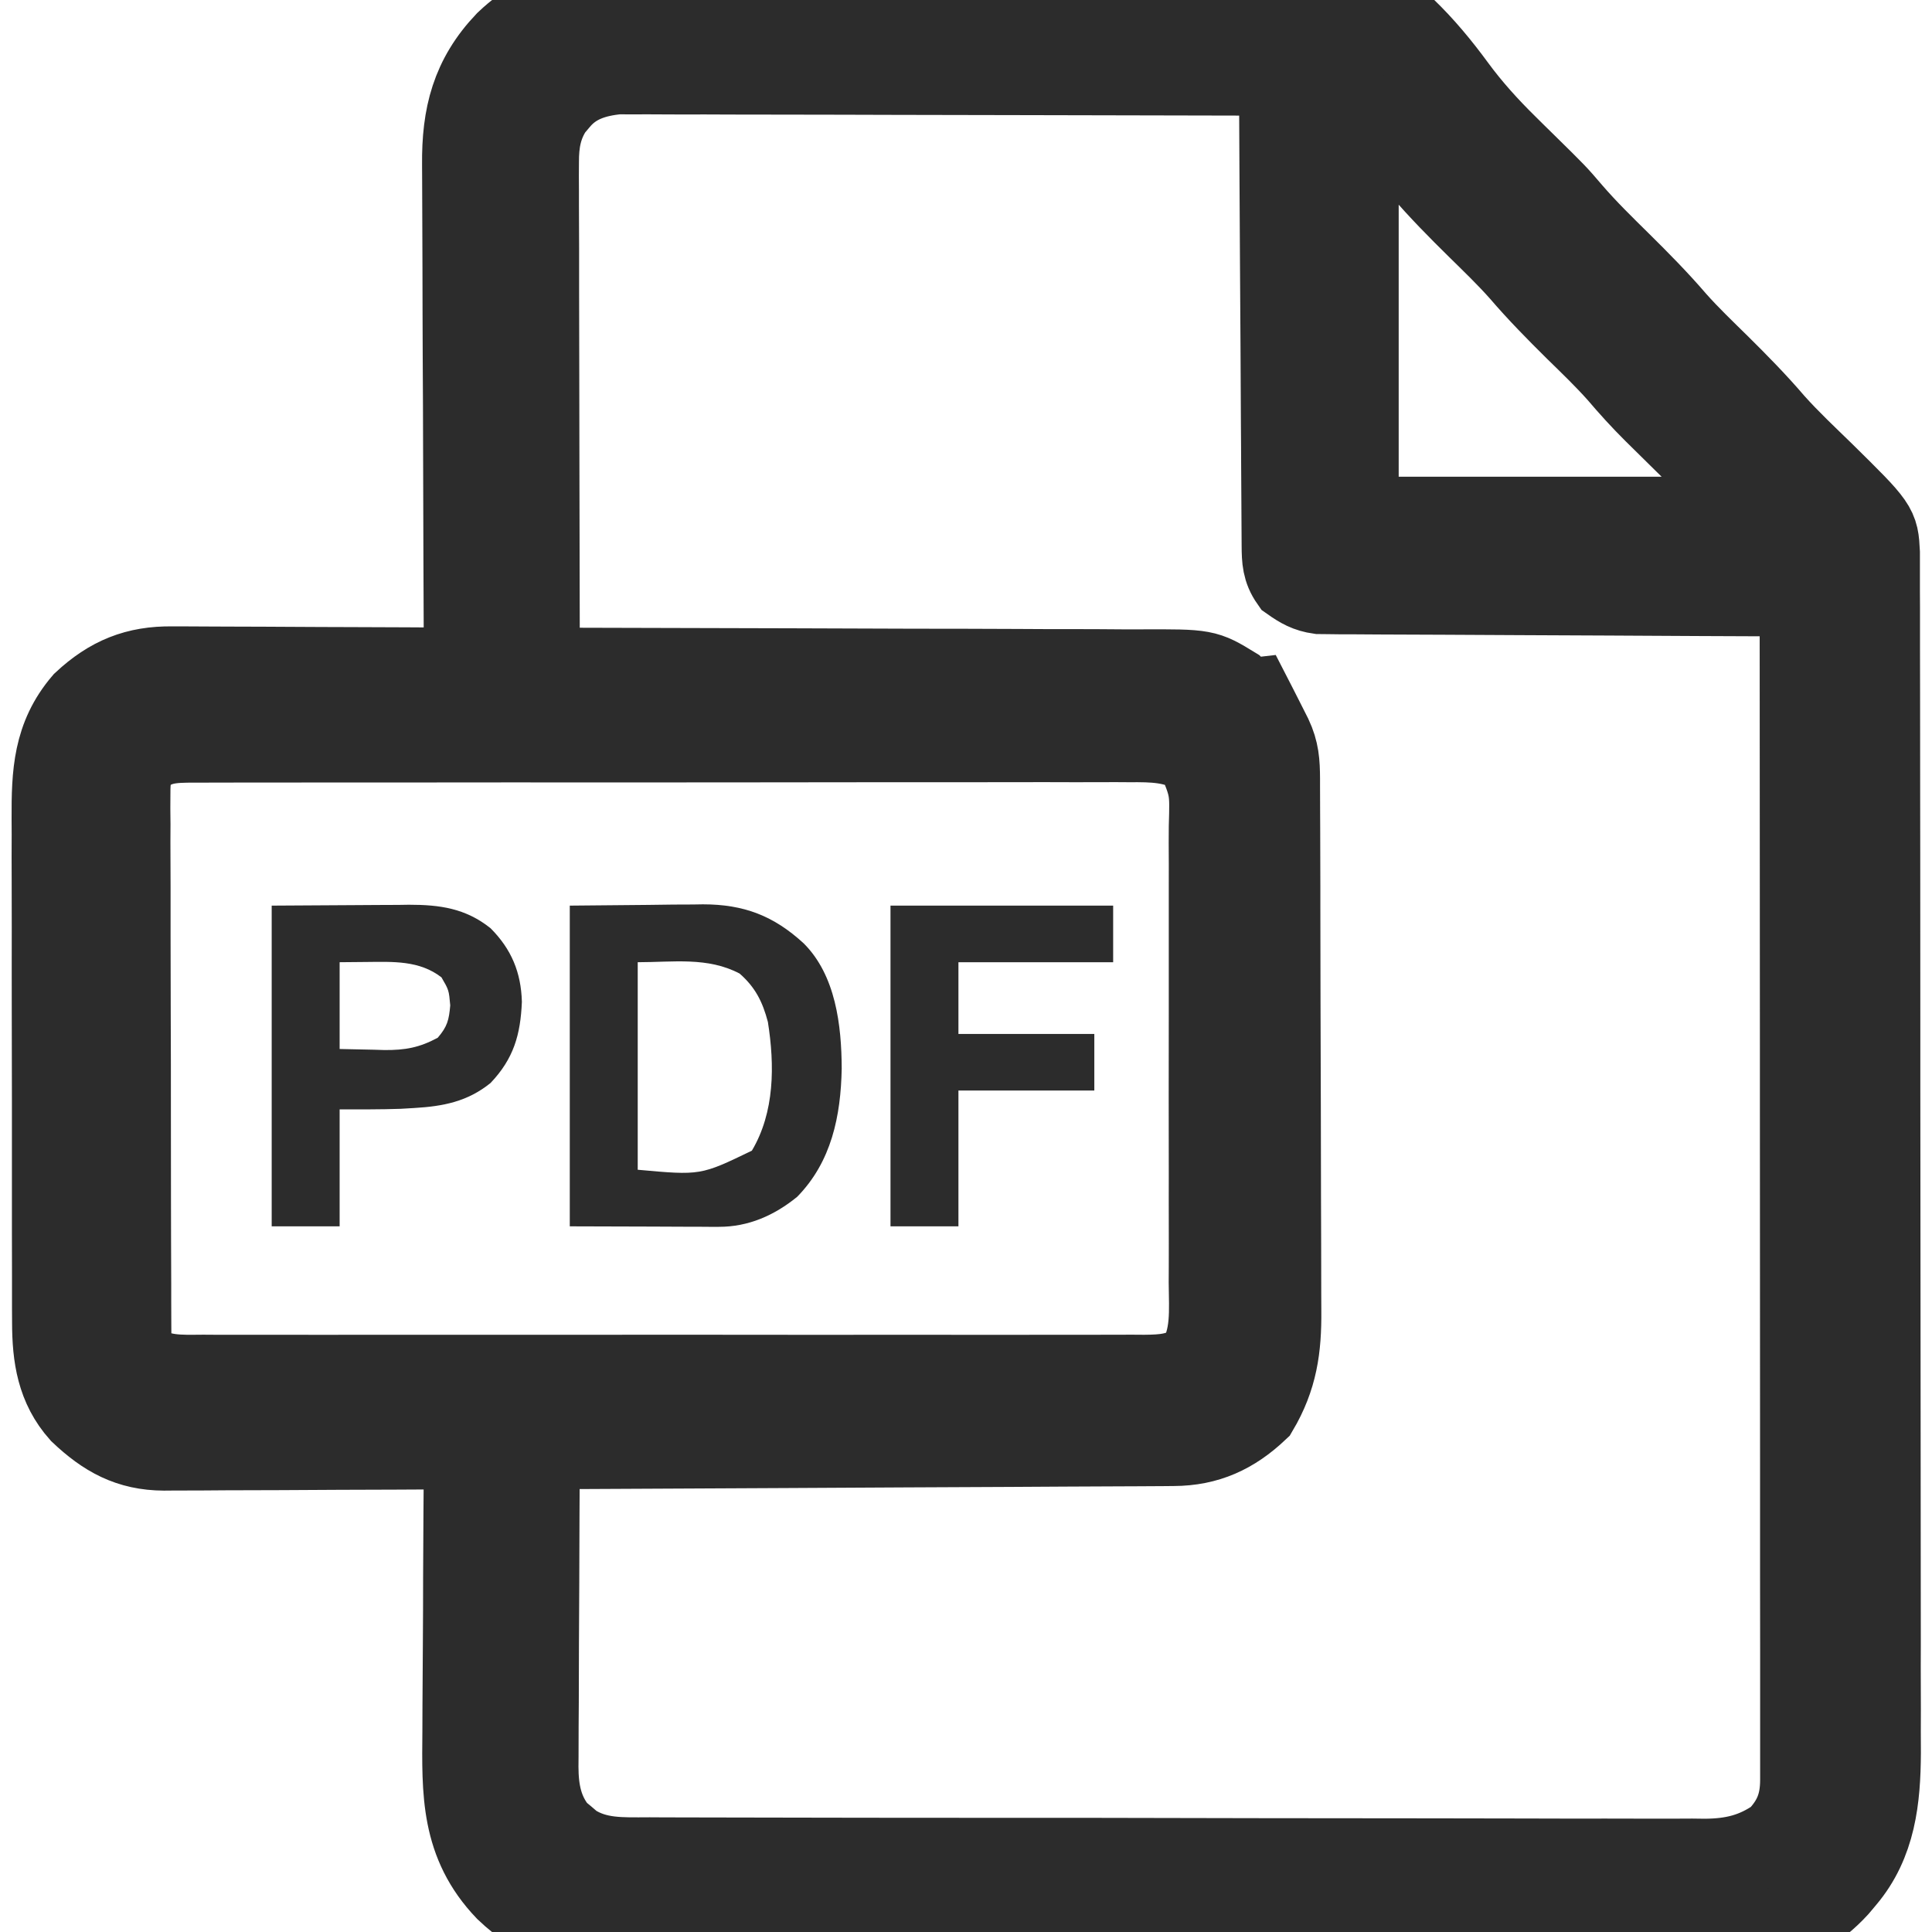 <svg width="24" height="24" viewBox="0 0 24 24" fill="none" xmlns="http://www.w3.org/2000/svg">
<g clip-path="url(#clip0_4034_12777)">
<mask id="path-1-outside-1_4034_12777" maskUnits="userSpaceOnUse" x="-0.356" y="-1.157" width="25" height="26" fill="black">
<rect fill="white" x="-0.356" y="-1.157" width="25" height="26"/>
<path d="M8.153 -0.041C8.247 -0.043 8.341 -0.045 8.435 -0.047C8.743 -0.053 9.051 -0.057 9.359 -0.061C9.438 -0.062 9.438 -0.062 9.519 -0.063C10.016 -0.07 10.514 -0.075 11.012 -0.079C11.645 -0.083 12.278 -0.092 12.911 -0.106C13.358 -0.116 13.805 -0.121 14.252 -0.122C14.518 -0.123 14.784 -0.126 15.05 -0.135C16.854 -0.188 16.854 -0.188 17.455 0.345C17.688 0.569 17.892 0.815 18.083 1.076C18.274 1.336 18.49 1.575 18.721 1.802C18.756 1.837 18.792 1.872 18.828 1.908C18.864 1.944 18.9 1.979 18.938 2.016C19.339 2.41 19.339 2.41 19.522 2.624C19.714 2.847 19.923 3.051 20.133 3.258C20.371 3.493 20.603 3.728 20.821 3.982C20.989 4.171 21.172 4.346 21.352 4.523C21.591 4.759 21.823 4.995 22.041 5.25C22.235 5.467 22.448 5.666 22.656 5.869C23.333 6.536 23.333 6.536 23.35 6.866C23.35 6.913 23.35 6.96 23.35 7.008C23.35 7.062 23.35 7.116 23.35 7.171C23.35 7.231 23.35 7.29 23.35 7.351C23.35 7.415 23.351 7.479 23.351 7.542C23.351 7.718 23.351 7.893 23.351 8.068C23.351 8.257 23.352 8.446 23.352 8.635C23.353 9.049 23.353 9.462 23.353 9.876C23.353 10.134 23.353 10.392 23.354 10.65C23.354 11.366 23.355 12.081 23.355 12.796C23.355 12.842 23.355 12.888 23.355 12.935C23.355 12.981 23.355 13.027 23.355 13.074C23.355 13.167 23.355 13.261 23.355 13.354C23.355 13.4 23.355 13.446 23.355 13.493C23.355 14.24 23.356 14.987 23.357 15.734C23.358 16.501 23.359 17.268 23.359 18.035C23.359 18.466 23.359 18.896 23.36 19.327C23.361 19.694 23.361 20.061 23.361 20.428C23.36 20.615 23.36 20.802 23.361 20.989C23.362 21.16 23.362 21.332 23.361 21.504C23.361 21.594 23.361 21.685 23.362 21.776C23.359 22.346 23.302 22.896 22.922 23.344C22.894 23.377 22.867 23.41 22.838 23.444C22.576 23.733 22.18 23.984 21.78 24.006C21.735 24.006 21.691 24.006 21.646 24.006C21.595 24.006 21.544 24.007 21.491 24.007C21.434 24.007 21.378 24.007 21.32 24.007C21.231 24.007 21.231 24.007 21.139 24.007C20.973 24.008 20.807 24.008 20.641 24.008C20.463 24.008 20.284 24.009 20.105 24.009C19.673 24.01 19.24 24.011 18.808 24.011C18.605 24.011 18.401 24.012 18.197 24.012C17.52 24.012 16.844 24.013 16.167 24.014C15.991 24.014 15.816 24.014 15.64 24.014C15.574 24.014 15.574 24.014 15.508 24.014C14.8 24.014 14.094 24.015 13.387 24.017C12.661 24.018 11.935 24.019 11.209 24.02C10.801 24.02 10.394 24.02 9.986 24.021C9.639 24.022 9.292 24.023 8.945 24.022C8.768 24.022 8.591 24.022 8.414 24.023C8.221 24.024 8.029 24.023 7.837 24.023C7.754 24.024 7.754 24.024 7.669 24.024C7.119 24.02 6.682 23.867 6.281 23.484C5.722 22.899 5.74 22.266 5.747 21.502C5.748 21.401 5.748 21.299 5.748 21.198C5.749 20.933 5.751 20.669 5.753 20.404C5.755 20.133 5.756 19.862 5.756 19.591C5.758 19.061 5.762 18.53 5.766 18C5.716 18 5.666 18.001 5.615 18.001C5.146 18.004 4.677 18.006 4.208 18.007C3.967 18.008 3.726 18.009 3.485 18.011C3.252 18.012 3.019 18.013 2.787 18.013C2.698 18.014 2.609 18.014 2.521 18.015C2.396 18.016 2.272 18.016 2.147 18.016C2.092 18.017 2.092 18.017 2.037 18.017C1.603 18.015 1.307 17.849 0.994 17.553C0.706 17.23 0.651 16.853 0.65 16.431C0.65 16.371 0.65 16.311 0.649 16.249C0.649 16.183 0.649 16.117 0.649 16.051C0.649 15.981 0.649 15.911 0.649 15.841C0.649 15.651 0.648 15.461 0.648 15.271C0.648 15.153 0.648 15.034 0.648 14.915C0.648 14.501 0.648 14.087 0.648 13.672C0.648 13.287 0.647 12.901 0.646 12.515C0.646 12.184 0.645 11.852 0.646 11.52C0.646 11.322 0.645 11.124 0.645 10.927C0.644 10.741 0.644 10.554 0.645 10.368C0.645 10.3 0.645 10.232 0.644 10.164C0.642 9.612 0.66 9.153 1.031 8.719C1.364 8.409 1.693 8.275 2.142 8.281C2.181 8.281 2.22 8.281 2.261 8.281C2.39 8.281 2.519 8.282 2.648 8.283C2.738 8.283 2.828 8.284 2.918 8.284C3.154 8.284 3.39 8.286 3.626 8.287C3.867 8.289 4.108 8.289 4.349 8.29C4.821 8.291 5.293 8.294 5.766 8.297C5.765 8.262 5.765 8.227 5.765 8.191C5.761 7.343 5.758 6.495 5.756 5.647C5.755 5.236 5.754 4.826 5.751 4.416C5.75 4.058 5.748 3.701 5.748 3.343C5.748 3.154 5.747 2.964 5.746 2.775C5.745 2.597 5.744 2.418 5.744 2.24C5.744 2.174 5.744 2.109 5.743 2.044C5.737 1.436 5.855 0.963 6.281 0.516C6.832 -0.01 7.432 -0.031 8.153 -0.041ZM6.943 1.257C6.904 1.302 6.904 1.302 6.865 1.349C6.727 1.56 6.691 1.768 6.692 2.017C6.692 2.073 6.692 2.129 6.691 2.186C6.692 2.246 6.692 2.307 6.692 2.369C6.692 2.433 6.692 2.498 6.692 2.563C6.692 2.738 6.693 2.913 6.694 3.088C6.694 3.271 6.694 3.454 6.694 3.638C6.695 3.984 6.695 4.331 6.696 4.677C6.697 5.072 6.698 5.467 6.698 5.862C6.699 6.673 6.701 7.485 6.703 8.297C6.745 8.297 6.786 8.297 6.829 8.297C7.843 8.299 8.856 8.302 9.869 8.305C10.359 8.307 10.849 8.309 11.339 8.31C11.767 8.31 12.194 8.311 12.621 8.313C12.847 8.315 13.073 8.315 13.299 8.315C13.512 8.315 13.725 8.316 13.938 8.318C14.017 8.318 14.094 8.318 14.172 8.318C14.975 8.315 14.975 8.315 15.328 8.531C15.353 8.557 15.379 8.582 15.405 8.608C15.465 8.683 15.465 8.683 15.562 8.672C15.576 8.699 15.589 8.726 15.603 8.754C15.637 8.821 15.671 8.888 15.705 8.955C15.721 8.986 15.736 9.017 15.753 9.05C15.769 9.081 15.785 9.113 15.801 9.145C15.888 9.329 15.897 9.474 15.898 9.675C15.898 9.706 15.898 9.736 15.898 9.768C15.899 9.871 15.899 9.974 15.899 10.076C15.899 10.15 15.899 10.223 15.9 10.297C15.901 10.539 15.901 10.781 15.902 11.023C15.902 11.107 15.902 11.19 15.902 11.273C15.903 11.665 15.904 12.057 15.904 12.449C15.905 12.901 15.906 13.353 15.908 13.805C15.909 14.154 15.91 14.504 15.91 14.853C15.91 15.062 15.911 15.27 15.912 15.479C15.913 15.675 15.913 15.872 15.913 16.068C15.913 16.14 15.913 16.212 15.914 16.284C15.918 16.75 15.867 17.114 15.627 17.52C15.32 17.81 14.998 17.958 14.578 17.96C14.544 17.961 14.511 17.961 14.476 17.961C14.363 17.962 14.25 17.962 14.137 17.963C14.056 17.963 13.976 17.964 13.895 17.964C13.675 17.965 13.455 17.966 13.236 17.967C13.006 17.968 12.777 17.97 12.547 17.971C12.112 17.973 11.677 17.975 11.243 17.977C10.748 17.98 10.253 17.982 9.758 17.985C8.74 17.99 7.721 17.995 6.703 18C6.7 18.55 6.697 19.099 6.696 19.649C6.695 19.904 6.694 20.16 6.692 20.415C6.691 20.661 6.69 20.908 6.69 21.154C6.69 21.248 6.689 21.342 6.688 21.436C6.687 21.568 6.687 21.7 6.687 21.831C6.687 21.87 6.686 21.909 6.686 21.948C6.687 22.245 6.736 22.509 6.93 22.746C6.976 22.784 6.976 22.784 7.022 22.822C7.053 22.848 7.083 22.874 7.114 22.901C7.413 23.095 7.723 23.076 8.066 23.075C8.124 23.076 8.181 23.076 8.241 23.076C8.4 23.077 8.559 23.077 8.719 23.077C8.891 23.077 9.063 23.078 9.235 23.078C9.61 23.079 9.986 23.079 10.362 23.08C10.597 23.08 10.832 23.08 11.066 23.081C11.717 23.081 12.367 23.082 13.018 23.082C13.059 23.082 13.101 23.082 13.144 23.082C13.228 23.082 13.312 23.082 13.397 23.082C13.439 23.082 13.48 23.082 13.524 23.082C13.586 23.082 13.586 23.082 13.651 23.082C14.33 23.083 15.009 23.084 15.688 23.086C16.386 23.087 17.083 23.088 17.781 23.088C18.172 23.088 18.564 23.089 18.955 23.09C19.289 23.091 19.622 23.092 19.956 23.091C20.126 23.091 20.296 23.091 20.465 23.092C20.65 23.093 20.835 23.092 21.019 23.091C21.073 23.092 21.126 23.093 21.181 23.093C21.525 23.09 21.793 23.027 22.078 22.828C22.285 22.611 22.365 22.405 22.365 22.108C22.365 22.056 22.365 22.004 22.365 21.95C22.365 21.863 22.365 21.863 22.365 21.775C22.365 21.714 22.365 21.652 22.365 21.589C22.365 21.419 22.365 21.249 22.365 21.079C22.365 20.895 22.365 20.712 22.365 20.529C22.365 20.211 22.365 19.893 22.364 19.575C22.364 19.116 22.364 18.656 22.364 18.197C22.364 17.451 22.363 16.706 22.363 15.96C22.363 15.236 22.362 14.511 22.362 13.787C22.362 13.742 22.362 13.698 22.362 13.652C22.362 13.428 22.362 13.204 22.362 12.98C22.361 11.122 22.36 9.264 22.359 7.406C22.328 7.406 22.297 7.406 22.265 7.406C21.506 7.403 20.747 7.4 19.988 7.395C19.621 7.393 19.254 7.391 18.887 7.39C18.567 7.389 18.247 7.387 17.927 7.385C17.758 7.384 17.588 7.383 17.419 7.383C17.23 7.383 17.041 7.381 16.852 7.38C16.796 7.38 16.739 7.38 16.681 7.38C16.63 7.379 16.578 7.379 16.525 7.378C16.48 7.378 16.436 7.378 16.39 7.377C16.241 7.356 16.153 7.305 16.031 7.219C15.93 7.075 15.925 6.951 15.924 6.777C15.924 6.726 15.923 6.674 15.923 6.621C15.923 6.565 15.923 6.509 15.922 6.451C15.922 6.361 15.922 6.361 15.921 6.27C15.92 6.107 15.919 5.945 15.918 5.782C15.918 5.611 15.916 5.441 15.915 5.271C15.913 4.948 15.911 4.626 15.91 4.304C15.908 3.937 15.906 3.57 15.903 3.202C15.899 2.447 15.894 1.692 15.891 0.937C14.803 0.934 13.716 0.932 12.628 0.93C12.123 0.929 11.618 0.928 11.113 0.927C10.673 0.925 10.233 0.925 9.793 0.924C9.56 0.924 9.327 0.924 9.094 0.923C8.874 0.922 8.655 0.921 8.435 0.922C8.355 0.922 8.274 0.921 8.194 0.921C8.084 0.92 7.974 0.92 7.864 0.921C7.802 0.92 7.741 0.92 7.677 0.92C7.389 0.948 7.133 1.027 6.943 1.257ZM16.875 1.359C16.875 3.03 16.875 4.701 16.875 6.422C18.484 6.422 20.093 6.422 21.75 6.422C21.568 6.18 21.417 5.984 21.207 5.777C21.183 5.754 21.159 5.73 21.135 5.706C21.06 5.632 20.985 5.558 20.909 5.484C20.81 5.387 20.711 5.289 20.612 5.191C20.576 5.156 20.576 5.156 20.54 5.12C20.384 4.965 20.239 4.805 20.097 4.638C19.93 4.451 19.749 4.277 19.57 4.102C19.332 3.867 19.1 3.631 18.882 3.377C18.714 3.188 18.532 3.013 18.352 2.836C18.111 2.599 17.877 2.362 17.657 2.106C17.522 1.952 17.378 1.808 17.232 1.664C17.203 1.634 17.174 1.605 17.143 1.574C17.115 1.546 17.087 1.518 17.058 1.49C17.033 1.465 17.008 1.44 16.982 1.414C16.93 1.354 16.93 1.354 16.875 1.359ZM1.721 9.432C1.624 9.589 1.617 9.679 1.617 9.862C1.617 9.922 1.617 9.982 1.616 10.045C1.617 10.111 1.617 10.178 1.618 10.245C1.618 10.315 1.618 10.385 1.617 10.456C1.617 10.646 1.618 10.837 1.619 11.028C1.619 11.228 1.619 11.428 1.619 11.628C1.619 11.963 1.62 12.299 1.621 12.634C1.623 13.022 1.623 13.41 1.623 13.798C1.623 14.171 1.624 14.544 1.624 14.917C1.625 15.076 1.625 15.235 1.625 15.393C1.625 15.58 1.626 15.767 1.627 15.954C1.627 16.023 1.627 16.092 1.627 16.16C1.627 16.254 1.627 16.348 1.628 16.441C1.628 16.494 1.628 16.546 1.629 16.6C1.641 16.739 1.65 16.811 1.734 16.922C1.983 17.098 2.232 17.082 2.524 17.08C2.601 17.081 2.601 17.081 2.68 17.081C2.852 17.082 3.024 17.081 3.196 17.081C3.32 17.081 3.443 17.081 3.566 17.081C3.867 17.082 4.167 17.082 4.467 17.081C4.711 17.081 4.955 17.081 5.199 17.081C5.234 17.081 5.269 17.081 5.305 17.081C5.375 17.081 5.446 17.081 5.516 17.081C6.178 17.082 6.84 17.081 7.502 17.081C8.07 17.08 8.637 17.08 9.205 17.081C9.864 17.082 10.524 17.082 11.183 17.081C11.254 17.081 11.324 17.081 11.394 17.081C11.446 17.081 11.446 17.081 11.499 17.081C11.743 17.081 11.987 17.081 12.23 17.082C12.559 17.082 12.887 17.082 13.215 17.081C13.335 17.081 13.456 17.081 13.576 17.081C13.741 17.081 13.905 17.081 14.069 17.08C14.141 17.081 14.141 17.081 14.214 17.081C14.463 17.079 14.646 17.066 14.859 16.922C15.057 16.622 15.02 16.276 15.018 15.929C15.018 15.862 15.019 15.794 15.019 15.727C15.02 15.545 15.019 15.362 15.019 15.18C15.018 14.989 15.019 14.797 15.019 14.606C15.019 14.285 15.019 13.964 15.018 13.643C15.018 13.272 15.018 12.902 15.019 12.531C15.019 12.212 15.019 11.893 15.019 11.574C15.019 11.384 15.019 11.194 15.019 11.004C15.02 10.825 15.019 10.646 15.018 10.467C15.018 10.402 15.018 10.336 15.019 10.271C15.033 9.799 15.033 9.799 14.859 9.375C14.581 9.218 14.335 9.215 14.02 9.217C13.969 9.217 13.918 9.216 13.865 9.216C13.695 9.216 13.524 9.216 13.353 9.217C13.231 9.217 13.108 9.217 12.986 9.216C12.688 9.216 12.389 9.216 12.091 9.217C11.744 9.217 11.397 9.217 11.05 9.217C10.431 9.217 9.811 9.218 9.192 9.219C8.591 9.219 7.99 9.22 7.389 9.22C6.735 9.219 6.08 9.219 5.426 9.22C5.356 9.22 5.286 9.22 5.216 9.22C5.165 9.22 5.165 9.22 5.112 9.22C4.87 9.22 4.628 9.22 4.386 9.22C4.061 9.22 3.735 9.22 3.41 9.221C3.29 9.221 3.17 9.221 3.051 9.221C2.888 9.221 2.725 9.222 2.562 9.222C2.514 9.222 2.467 9.222 2.418 9.222C2.132 9.223 1.934 9.225 1.721 9.432Z"/>
</mask>
<path d="M8.153 -0.041C8.247 -0.043 8.341 -0.045 8.435 -0.047C8.743 -0.053 9.051 -0.057 9.359 -0.061C9.438 -0.062 9.438 -0.062 9.519 -0.063C10.016 -0.07 10.514 -0.075 11.012 -0.079C11.645 -0.083 12.278 -0.092 12.911 -0.106C13.358 -0.116 13.805 -0.121 14.252 -0.122C14.518 -0.123 14.784 -0.126 15.05 -0.135C16.854 -0.188 16.854 -0.188 17.455 0.345C17.688 0.569 17.892 0.815 18.083 1.076C18.274 1.336 18.49 1.575 18.721 1.802C18.756 1.837 18.792 1.872 18.828 1.908C18.864 1.944 18.9 1.979 18.938 2.016C19.339 2.41 19.339 2.41 19.522 2.624C19.714 2.847 19.923 3.051 20.133 3.258C20.371 3.493 20.603 3.728 20.821 3.982C20.989 4.171 21.172 4.346 21.352 4.523C21.591 4.759 21.823 4.995 22.041 5.25C22.235 5.467 22.448 5.666 22.656 5.869C23.333 6.536 23.333 6.536 23.35 6.866C23.35 6.913 23.35 6.96 23.35 7.008C23.35 7.062 23.35 7.116 23.35 7.171C23.35 7.231 23.35 7.29 23.35 7.351C23.35 7.415 23.351 7.479 23.351 7.542C23.351 7.718 23.351 7.893 23.351 8.068C23.351 8.257 23.352 8.446 23.352 8.635C23.353 9.049 23.353 9.462 23.353 9.876C23.353 10.134 23.353 10.392 23.354 10.65C23.354 11.366 23.355 12.081 23.355 12.796C23.355 12.842 23.355 12.888 23.355 12.935C23.355 12.981 23.355 13.027 23.355 13.074C23.355 13.167 23.355 13.261 23.355 13.354C23.355 13.4 23.355 13.446 23.355 13.493C23.355 14.24 23.356 14.987 23.357 15.734C23.358 16.501 23.359 17.268 23.359 18.035C23.359 18.466 23.359 18.896 23.36 19.327C23.361 19.694 23.361 20.061 23.361 20.428C23.36 20.615 23.36 20.802 23.361 20.989C23.362 21.16 23.362 21.332 23.361 21.504C23.361 21.594 23.361 21.685 23.362 21.776C23.359 22.346 23.302 22.896 22.922 23.344C22.894 23.377 22.867 23.41 22.838 23.444C22.576 23.733 22.18 23.984 21.78 24.006C21.735 24.006 21.691 24.006 21.646 24.006C21.595 24.006 21.544 24.007 21.491 24.007C21.434 24.007 21.378 24.007 21.32 24.007C21.231 24.007 21.231 24.007 21.139 24.007C20.973 24.008 20.807 24.008 20.641 24.008C20.463 24.008 20.284 24.009 20.105 24.009C19.673 24.01 19.24 24.011 18.808 24.011C18.605 24.011 18.401 24.012 18.197 24.012C17.52 24.012 16.844 24.013 16.167 24.014C15.991 24.014 15.816 24.014 15.64 24.014C15.574 24.014 15.574 24.014 15.508 24.014C14.8 24.014 14.094 24.015 13.387 24.017C12.661 24.018 11.935 24.019 11.209 24.02C10.801 24.02 10.394 24.02 9.986 24.021C9.639 24.022 9.292 24.023 8.945 24.022C8.768 24.022 8.591 24.022 8.414 24.023C8.221 24.024 8.029 24.023 7.837 24.023C7.754 24.024 7.754 24.024 7.669 24.024C7.119 24.02 6.682 23.867 6.281 23.484C5.722 22.899 5.74 22.266 5.747 21.502C5.748 21.401 5.748 21.299 5.748 21.198C5.749 20.933 5.751 20.669 5.753 20.404C5.755 20.133 5.756 19.862 5.756 19.591C5.758 19.061 5.762 18.53 5.766 18C5.716 18 5.666 18.001 5.615 18.001C5.146 18.004 4.677 18.006 4.208 18.007C3.967 18.008 3.726 18.009 3.485 18.011C3.252 18.012 3.019 18.013 2.787 18.013C2.698 18.014 2.609 18.014 2.521 18.015C2.396 18.016 2.272 18.016 2.147 18.016C2.092 18.017 2.092 18.017 2.037 18.017C1.603 18.015 1.307 17.849 0.994 17.553C0.706 17.23 0.651 16.853 0.65 16.431C0.65 16.371 0.65 16.311 0.649 16.249C0.649 16.183 0.649 16.117 0.649 16.051C0.649 15.981 0.649 15.911 0.649 15.841C0.649 15.651 0.648 15.461 0.648 15.271C0.648 15.153 0.648 15.034 0.648 14.915C0.648 14.501 0.648 14.087 0.648 13.672C0.648 13.287 0.647 12.901 0.646 12.515C0.646 12.184 0.645 11.852 0.646 11.52C0.646 11.322 0.645 11.124 0.645 10.927C0.644 10.741 0.644 10.554 0.645 10.368C0.645 10.3 0.645 10.232 0.644 10.164C0.642 9.612 0.66 9.153 1.031 8.719C1.364 8.409 1.693 8.275 2.142 8.281C2.181 8.281 2.22 8.281 2.261 8.281C2.39 8.281 2.519 8.282 2.648 8.283C2.738 8.283 2.828 8.284 2.918 8.284C3.154 8.284 3.39 8.286 3.626 8.287C3.867 8.289 4.108 8.289 4.349 8.29C4.821 8.291 5.293 8.294 5.766 8.297C5.765 8.262 5.765 8.227 5.765 8.191C5.761 7.343 5.758 6.495 5.756 5.647C5.755 5.236 5.754 4.826 5.751 4.416C5.75 4.058 5.748 3.701 5.748 3.343C5.748 3.154 5.747 2.964 5.746 2.775C5.745 2.597 5.744 2.418 5.744 2.24C5.744 2.174 5.744 2.109 5.743 2.044C5.737 1.436 5.855 0.963 6.281 0.516C6.832 -0.01 7.432 -0.031 8.153 -0.041ZM6.943 1.257C6.904 1.302 6.904 1.302 6.865 1.349C6.727 1.56 6.691 1.768 6.692 2.017C6.692 2.073 6.692 2.129 6.691 2.186C6.692 2.246 6.692 2.307 6.692 2.369C6.692 2.433 6.692 2.498 6.692 2.563C6.692 2.738 6.693 2.913 6.694 3.088C6.694 3.271 6.694 3.454 6.694 3.638C6.695 3.984 6.695 4.331 6.696 4.677C6.697 5.072 6.698 5.467 6.698 5.862C6.699 6.673 6.701 7.485 6.703 8.297C6.745 8.297 6.786 8.297 6.829 8.297C7.843 8.299 8.856 8.302 9.869 8.305C10.359 8.307 10.849 8.309 11.339 8.31C11.767 8.31 12.194 8.311 12.621 8.313C12.847 8.315 13.073 8.315 13.299 8.315C13.512 8.315 13.725 8.316 13.938 8.318C14.017 8.318 14.094 8.318 14.172 8.318C14.975 8.315 14.975 8.315 15.328 8.531C15.353 8.557 15.379 8.582 15.405 8.608C15.465 8.683 15.465 8.683 15.562 8.672C15.576 8.699 15.589 8.726 15.603 8.754C15.637 8.821 15.671 8.888 15.705 8.955C15.721 8.986 15.736 9.017 15.753 9.05C15.769 9.081 15.785 9.113 15.801 9.145C15.888 9.329 15.897 9.474 15.898 9.675C15.898 9.706 15.898 9.736 15.898 9.768C15.899 9.871 15.899 9.974 15.899 10.076C15.899 10.15 15.899 10.223 15.9 10.297C15.901 10.539 15.901 10.781 15.902 11.023C15.902 11.107 15.902 11.19 15.902 11.273C15.903 11.665 15.904 12.057 15.904 12.449C15.905 12.901 15.906 13.353 15.908 13.805C15.909 14.154 15.91 14.504 15.91 14.853C15.91 15.062 15.911 15.27 15.912 15.479C15.913 15.675 15.913 15.872 15.913 16.068C15.913 16.14 15.913 16.212 15.914 16.284C15.918 16.75 15.867 17.114 15.627 17.52C15.32 17.81 14.998 17.958 14.578 17.96C14.544 17.961 14.511 17.961 14.476 17.961C14.363 17.962 14.25 17.962 14.137 17.963C14.056 17.963 13.976 17.964 13.895 17.964C13.675 17.965 13.455 17.966 13.236 17.967C13.006 17.968 12.777 17.97 12.547 17.971C12.112 17.973 11.677 17.975 11.243 17.977C10.748 17.98 10.253 17.982 9.758 17.985C8.74 17.99 7.721 17.995 6.703 18C6.7 18.55 6.697 19.099 6.696 19.649C6.695 19.904 6.694 20.16 6.692 20.415C6.691 20.661 6.69 20.908 6.69 21.154C6.69 21.248 6.689 21.342 6.688 21.436C6.687 21.568 6.687 21.7 6.687 21.831C6.687 21.87 6.686 21.909 6.686 21.948C6.687 22.245 6.736 22.509 6.93 22.746C6.976 22.784 6.976 22.784 7.022 22.822C7.053 22.848 7.083 22.874 7.114 22.901C7.413 23.095 7.723 23.076 8.066 23.075C8.124 23.076 8.181 23.076 8.241 23.076C8.4 23.077 8.559 23.077 8.719 23.077C8.891 23.077 9.063 23.078 9.235 23.078C9.61 23.079 9.986 23.079 10.362 23.08C10.597 23.08 10.832 23.08 11.066 23.081C11.717 23.081 12.367 23.082 13.018 23.082C13.059 23.082 13.101 23.082 13.144 23.082C13.228 23.082 13.312 23.082 13.397 23.082C13.439 23.082 13.48 23.082 13.524 23.082C13.586 23.082 13.586 23.082 13.651 23.082C14.33 23.083 15.009 23.084 15.688 23.086C16.386 23.087 17.083 23.088 17.781 23.088C18.172 23.088 18.564 23.089 18.955 23.09C19.289 23.091 19.622 23.092 19.956 23.091C20.126 23.091 20.296 23.091 20.465 23.092C20.65 23.093 20.835 23.092 21.019 23.091C21.073 23.092 21.126 23.093 21.181 23.093C21.525 23.09 21.793 23.027 22.078 22.828C22.285 22.611 22.365 22.405 22.365 22.108C22.365 22.056 22.365 22.004 22.365 21.95C22.365 21.863 22.365 21.863 22.365 21.775C22.365 21.714 22.365 21.652 22.365 21.589C22.365 21.419 22.365 21.249 22.365 21.079C22.365 20.895 22.365 20.712 22.365 20.529C22.365 20.211 22.365 19.893 22.364 19.575C22.364 19.116 22.364 18.656 22.364 18.197C22.364 17.451 22.363 16.706 22.363 15.96C22.363 15.236 22.362 14.511 22.362 13.787C22.362 13.742 22.362 13.698 22.362 13.652C22.362 13.428 22.362 13.204 22.362 12.98C22.361 11.122 22.36 9.264 22.359 7.406C22.328 7.406 22.297 7.406 22.265 7.406C21.506 7.403 20.747 7.4 19.988 7.395C19.621 7.393 19.254 7.391 18.887 7.39C18.567 7.389 18.247 7.387 17.927 7.385C17.758 7.384 17.588 7.383 17.419 7.383C17.23 7.383 17.041 7.381 16.852 7.38C16.796 7.38 16.739 7.38 16.681 7.38C16.63 7.379 16.578 7.379 16.525 7.378C16.48 7.378 16.436 7.378 16.39 7.377C16.241 7.356 16.153 7.305 16.031 7.219C15.93 7.075 15.925 6.951 15.924 6.777C15.924 6.726 15.923 6.674 15.923 6.621C15.923 6.565 15.923 6.509 15.922 6.451C15.922 6.361 15.922 6.361 15.921 6.27C15.92 6.107 15.919 5.945 15.918 5.782C15.918 5.611 15.916 5.441 15.915 5.271C15.913 4.948 15.911 4.626 15.91 4.304C15.908 3.937 15.906 3.57 15.903 3.202C15.899 2.447 15.894 1.692 15.891 0.937C14.803 0.934 13.716 0.932 12.628 0.93C12.123 0.929 11.618 0.928 11.113 0.927C10.673 0.925 10.233 0.925 9.793 0.924C9.56 0.924 9.327 0.924 9.094 0.923C8.874 0.922 8.655 0.921 8.435 0.922C8.355 0.922 8.274 0.921 8.194 0.921C8.084 0.92 7.974 0.92 7.864 0.921C7.802 0.92 7.741 0.92 7.677 0.92C7.389 0.948 7.133 1.027 6.943 1.257ZM16.875 1.359C16.875 3.03 16.875 4.701 16.875 6.422C18.484 6.422 20.093 6.422 21.75 6.422C21.568 6.18 21.417 5.984 21.207 5.777C21.183 5.754 21.159 5.73 21.135 5.706C21.06 5.632 20.985 5.558 20.909 5.484C20.81 5.387 20.711 5.289 20.612 5.191C20.576 5.156 20.576 5.156 20.54 5.12C20.384 4.965 20.239 4.805 20.097 4.638C19.93 4.451 19.749 4.277 19.57 4.102C19.332 3.867 19.1 3.631 18.882 3.377C18.714 3.188 18.532 3.013 18.352 2.836C18.111 2.599 17.877 2.362 17.657 2.106C17.522 1.952 17.378 1.808 17.232 1.664C17.203 1.634 17.174 1.605 17.143 1.574C17.115 1.546 17.087 1.518 17.058 1.49C17.033 1.465 17.008 1.44 16.982 1.414C16.93 1.354 16.93 1.354 16.875 1.359ZM1.721 9.432C1.624 9.589 1.617 9.679 1.617 9.862C1.617 9.922 1.617 9.982 1.616 10.045C1.617 10.111 1.617 10.178 1.618 10.245C1.618 10.315 1.618 10.385 1.617 10.456C1.617 10.646 1.618 10.837 1.619 11.028C1.619 11.228 1.619 11.428 1.619 11.628C1.619 11.963 1.62 12.299 1.621 12.634C1.623 13.022 1.623 13.41 1.623 13.798C1.623 14.171 1.624 14.544 1.624 14.917C1.625 15.076 1.625 15.235 1.625 15.393C1.625 15.58 1.626 15.767 1.627 15.954C1.627 16.023 1.627 16.092 1.627 16.16C1.627 16.254 1.627 16.348 1.628 16.441C1.628 16.494 1.628 16.546 1.629 16.6C1.641 16.739 1.65 16.811 1.734 16.922C1.983 17.098 2.232 17.082 2.524 17.08C2.601 17.081 2.601 17.081 2.68 17.081C2.852 17.082 3.024 17.081 3.196 17.081C3.32 17.081 3.443 17.081 3.566 17.081C3.867 17.082 4.167 17.082 4.467 17.081C4.711 17.081 4.955 17.081 5.199 17.081C5.234 17.081 5.269 17.081 5.305 17.081C5.375 17.081 5.446 17.081 5.516 17.081C6.178 17.082 6.84 17.081 7.502 17.081C8.07 17.08 8.637 17.08 9.205 17.081C9.864 17.082 10.524 17.082 11.183 17.081C11.254 17.081 11.324 17.081 11.394 17.081C11.446 17.081 11.446 17.081 11.499 17.081C11.743 17.081 11.987 17.081 12.23 17.082C12.559 17.082 12.887 17.082 13.215 17.081C13.335 17.081 13.456 17.081 13.576 17.081C13.741 17.081 13.905 17.081 14.069 17.08C14.141 17.081 14.141 17.081 14.214 17.081C14.463 17.079 14.646 17.066 14.859 16.922C15.057 16.622 15.02 16.276 15.018 15.929C15.018 15.862 15.019 15.794 15.019 15.727C15.02 15.545 15.019 15.362 15.019 15.18C15.018 14.989 15.019 14.797 15.019 14.606C15.019 14.285 15.019 13.964 15.018 13.643C15.018 13.272 15.018 12.902 15.019 12.531C15.019 12.212 15.019 11.893 15.019 11.574C15.019 11.384 15.019 11.194 15.019 11.004C15.02 10.825 15.019 10.646 15.018 10.467C15.018 10.402 15.018 10.336 15.019 10.271C15.033 9.799 15.033 9.799 14.859 9.375C14.581 9.218 14.335 9.215 14.02 9.217C13.969 9.217 13.918 9.216 13.865 9.216C13.695 9.216 13.524 9.216 13.353 9.217C13.231 9.217 13.108 9.217 12.986 9.216C12.688 9.216 12.389 9.216 12.091 9.217C11.744 9.217 11.397 9.217 11.05 9.217C10.431 9.217 9.811 9.218 9.192 9.219C8.591 9.219 7.99 9.22 7.389 9.22C6.735 9.219 6.08 9.219 5.426 9.22C5.356 9.22 5.286 9.22 5.216 9.22C5.165 9.22 5.165 9.22 5.112 9.22C4.87 9.22 4.628 9.22 4.386 9.22C4.061 9.22 3.735 9.22 3.41 9.221C3.29 9.221 3.17 9.221 3.051 9.221C2.888 9.221 2.725 9.222 2.562 9.222C2.514 9.222 2.467 9.222 2.418 9.222C2.132 9.223 1.934 9.225 1.721 9.432Z" fill="#2C2C2C"/>
<path d="M8.153 -0.041C8.247 -0.043 8.341 -0.045 8.435 -0.047C8.743 -0.053 9.051 -0.057 9.359 -0.061C9.438 -0.062 9.438 -0.062 9.519 -0.063C10.016 -0.07 10.514 -0.075 11.012 -0.079C11.645 -0.083 12.278 -0.092 12.911 -0.106C13.358 -0.116 13.805 -0.121 14.252 -0.122C14.518 -0.123 14.784 -0.126 15.05 -0.135C16.854 -0.188 16.854 -0.188 17.455 0.345C17.688 0.569 17.892 0.815 18.083 1.076C18.274 1.336 18.49 1.575 18.721 1.802C18.756 1.837 18.792 1.872 18.828 1.908C18.864 1.944 18.9 1.979 18.938 2.016C19.339 2.41 19.339 2.41 19.522 2.624C19.714 2.847 19.923 3.051 20.133 3.258C20.371 3.493 20.603 3.728 20.821 3.982C20.989 4.171 21.172 4.346 21.352 4.523C21.591 4.759 21.823 4.995 22.041 5.25C22.235 5.467 22.448 5.666 22.656 5.869C23.333 6.536 23.333 6.536 23.35 6.866C23.35 6.913 23.35 6.96 23.35 7.008C23.35 7.062 23.35 7.116 23.35 7.171C23.35 7.231 23.35 7.29 23.35 7.351C23.35 7.415 23.351 7.479 23.351 7.542C23.351 7.718 23.351 7.893 23.351 8.068C23.351 8.257 23.352 8.446 23.352 8.635C23.353 9.049 23.353 9.462 23.353 9.876C23.353 10.134 23.353 10.392 23.354 10.65C23.354 11.366 23.355 12.081 23.355 12.796C23.355 12.842 23.355 12.888 23.355 12.935C23.355 12.981 23.355 13.027 23.355 13.074C23.355 13.167 23.355 13.261 23.355 13.354C23.355 13.4 23.355 13.446 23.355 13.493C23.355 14.24 23.356 14.987 23.357 15.734C23.358 16.501 23.359 17.268 23.359 18.035C23.359 18.466 23.359 18.896 23.36 19.327C23.361 19.694 23.361 20.061 23.361 20.428C23.36 20.615 23.36 20.802 23.361 20.989C23.362 21.16 23.362 21.332 23.361 21.504C23.361 21.594 23.361 21.685 23.362 21.776C23.359 22.346 23.302 22.896 22.922 23.344C22.894 23.377 22.867 23.41 22.838 23.444C22.576 23.733 22.18 23.984 21.78 24.006C21.735 24.006 21.691 24.006 21.646 24.006C21.595 24.006 21.544 24.007 21.491 24.007C21.434 24.007 21.378 24.007 21.32 24.007C21.231 24.007 21.231 24.007 21.139 24.007C20.973 24.008 20.807 24.008 20.641 24.008C20.463 24.008 20.284 24.009 20.105 24.009C19.673 24.01 19.24 24.011 18.808 24.011C18.605 24.011 18.401 24.012 18.197 24.012C17.52 24.012 16.844 24.013 16.167 24.014C15.991 24.014 15.816 24.014 15.64 24.014C15.574 24.014 15.574 24.014 15.508 24.014C14.8 24.014 14.094 24.015 13.387 24.017C12.661 24.018 11.935 24.019 11.209 24.02C10.801 24.02 10.394 24.02 9.986 24.021C9.639 24.022 9.292 24.023 8.945 24.022C8.768 24.022 8.591 24.022 8.414 24.023C8.221 24.024 8.029 24.023 7.837 24.023C7.754 24.024 7.754 24.024 7.669 24.024C7.119 24.02 6.682 23.867 6.281 23.484C5.722 22.899 5.74 22.266 5.747 21.502C5.748 21.401 5.748 21.299 5.748 21.198C5.749 20.933 5.751 20.669 5.753 20.404C5.755 20.133 5.756 19.862 5.756 19.591C5.758 19.061 5.762 18.53 5.766 18C5.716 18 5.666 18.001 5.615 18.001C5.146 18.004 4.677 18.006 4.208 18.007C3.967 18.008 3.726 18.009 3.485 18.011C3.252 18.012 3.019 18.013 2.787 18.013C2.698 18.014 2.609 18.014 2.521 18.015C2.396 18.016 2.272 18.016 2.147 18.016C2.092 18.017 2.092 18.017 2.037 18.017C1.603 18.015 1.307 17.849 0.994 17.553C0.706 17.23 0.651 16.853 0.65 16.431C0.65 16.371 0.65 16.311 0.649 16.249C0.649 16.183 0.649 16.117 0.649 16.051C0.649 15.981 0.649 15.911 0.649 15.841C0.649 15.651 0.648 15.461 0.648 15.271C0.648 15.153 0.648 15.034 0.648 14.915C0.648 14.501 0.648 14.087 0.648 13.672C0.648 13.287 0.647 12.901 0.646 12.515C0.646 12.184 0.645 11.852 0.646 11.52C0.646 11.322 0.645 11.124 0.645 10.927C0.644 10.741 0.644 10.554 0.645 10.368C0.645 10.3 0.645 10.232 0.644 10.164C0.642 9.612 0.66 9.153 1.031 8.719C1.364 8.409 1.693 8.275 2.142 8.281C2.181 8.281 2.22 8.281 2.261 8.281C2.39 8.281 2.519 8.282 2.648 8.283C2.738 8.283 2.828 8.284 2.918 8.284C3.154 8.284 3.39 8.286 3.626 8.287C3.867 8.289 4.108 8.289 4.349 8.29C4.821 8.291 5.293 8.294 5.766 8.297C5.765 8.262 5.765 8.227 5.765 8.191C5.761 7.343 5.758 6.495 5.756 5.647C5.755 5.236 5.754 4.826 5.751 4.416C5.75 4.058 5.748 3.701 5.748 3.343C5.748 3.154 5.747 2.964 5.746 2.775C5.745 2.597 5.744 2.418 5.744 2.24C5.744 2.174 5.744 2.109 5.743 2.044C5.737 1.436 5.855 0.963 6.281 0.516C6.832 -0.01 7.432 -0.031 8.153 -0.041ZM6.943 1.257C6.904 1.302 6.904 1.302 6.865 1.349C6.727 1.56 6.691 1.768 6.692 2.017C6.692 2.073 6.692 2.129 6.691 2.186C6.692 2.246 6.692 2.307 6.692 2.369C6.692 2.433 6.692 2.498 6.692 2.563C6.692 2.738 6.693 2.913 6.694 3.088C6.694 3.271 6.694 3.454 6.694 3.638C6.695 3.984 6.695 4.331 6.696 4.677C6.697 5.072 6.698 5.467 6.698 5.862C6.699 6.673 6.701 7.485 6.703 8.297C6.745 8.297 6.786 8.297 6.829 8.297C7.843 8.299 8.856 8.302 9.869 8.305C10.359 8.307 10.849 8.309 11.339 8.31C11.767 8.31 12.194 8.311 12.621 8.313C12.847 8.315 13.073 8.315 13.299 8.315C13.512 8.315 13.725 8.316 13.938 8.318C14.017 8.318 14.094 8.318 14.172 8.318C14.975 8.315 14.975 8.315 15.328 8.531C15.353 8.557 15.379 8.582 15.405 8.608C15.465 8.683 15.465 8.683 15.562 8.672C15.576 8.699 15.589 8.726 15.603 8.754C15.637 8.821 15.671 8.888 15.705 8.955C15.721 8.986 15.736 9.017 15.753 9.05C15.769 9.081 15.785 9.113 15.801 9.145C15.888 9.329 15.897 9.474 15.898 9.675C15.898 9.706 15.898 9.736 15.898 9.768C15.899 9.871 15.899 9.974 15.899 10.076C15.899 10.15 15.899 10.223 15.9 10.297C15.901 10.539 15.901 10.781 15.902 11.023C15.902 11.107 15.902 11.19 15.902 11.273C15.903 11.665 15.904 12.057 15.904 12.449C15.905 12.901 15.906 13.353 15.908 13.805C15.909 14.154 15.91 14.504 15.91 14.853C15.91 15.062 15.911 15.27 15.912 15.479C15.913 15.675 15.913 15.872 15.913 16.068C15.913 16.14 15.913 16.212 15.914 16.284C15.918 16.75 15.867 17.114 15.627 17.52C15.32 17.81 14.998 17.958 14.578 17.96C14.544 17.961 14.511 17.961 14.476 17.961C14.363 17.962 14.25 17.962 14.137 17.963C14.056 17.963 13.976 17.964 13.895 17.964C13.675 17.965 13.455 17.966 13.236 17.967C13.006 17.968 12.777 17.97 12.547 17.971C12.112 17.973 11.677 17.975 11.243 17.977C10.748 17.98 10.253 17.982 9.758 17.985C8.74 17.99 7.721 17.995 6.703 18C6.7 18.55 6.697 19.099 6.696 19.649C6.695 19.904 6.694 20.16 6.692 20.415C6.691 20.661 6.69 20.908 6.69 21.154C6.69 21.248 6.689 21.342 6.688 21.436C6.687 21.568 6.687 21.7 6.687 21.831C6.687 21.87 6.686 21.909 6.686 21.948C6.687 22.245 6.736 22.509 6.93 22.746C6.976 22.784 6.976 22.784 7.022 22.822C7.053 22.848 7.083 22.874 7.114 22.901C7.413 23.095 7.723 23.076 8.066 23.075C8.124 23.076 8.181 23.076 8.241 23.076C8.4 23.077 8.559 23.077 8.719 23.077C8.891 23.077 9.063 23.078 9.235 23.078C9.61 23.079 9.986 23.079 10.362 23.08C10.597 23.08 10.832 23.08 11.066 23.081C11.717 23.081 12.367 23.082 13.018 23.082C13.059 23.082 13.101 23.082 13.144 23.082C13.228 23.082 13.312 23.082 13.397 23.082C13.439 23.082 13.48 23.082 13.524 23.082C13.586 23.082 13.586 23.082 13.651 23.082C14.33 23.083 15.009 23.084 15.688 23.086C16.386 23.087 17.083 23.088 17.781 23.088C18.172 23.088 18.564 23.089 18.955 23.09C19.289 23.091 19.622 23.092 19.956 23.091C20.126 23.091 20.296 23.091 20.465 23.092C20.65 23.093 20.835 23.092 21.019 23.091C21.073 23.092 21.126 23.093 21.181 23.093C21.525 23.09 21.793 23.027 22.078 22.828C22.285 22.611 22.365 22.405 22.365 22.108C22.365 22.056 22.365 22.004 22.365 21.95C22.365 21.863 22.365 21.863 22.365 21.775C22.365 21.714 22.365 21.652 22.365 21.589C22.365 21.419 22.365 21.249 22.365 21.079C22.365 20.895 22.365 20.712 22.365 20.529C22.365 20.211 22.365 19.893 22.364 19.575C22.364 19.116 22.364 18.656 22.364 18.197C22.364 17.451 22.363 16.706 22.363 15.96C22.363 15.236 22.362 14.511 22.362 13.787C22.362 13.742 22.362 13.698 22.362 13.652C22.362 13.428 22.362 13.204 22.362 12.98C22.361 11.122 22.36 9.264 22.359 7.406C22.328 7.406 22.297 7.406 22.265 7.406C21.506 7.403 20.747 7.4 19.988 7.395C19.621 7.393 19.254 7.391 18.887 7.39C18.567 7.389 18.247 7.387 17.927 7.385C17.758 7.384 17.588 7.383 17.419 7.383C17.23 7.383 17.041 7.381 16.852 7.38C16.796 7.38 16.739 7.38 16.681 7.38C16.63 7.379 16.578 7.379 16.525 7.378C16.48 7.378 16.436 7.378 16.39 7.377C16.241 7.356 16.153 7.305 16.031 7.219C15.93 7.075 15.925 6.951 15.924 6.777C15.924 6.726 15.923 6.674 15.923 6.621C15.923 6.565 15.923 6.509 15.922 6.451C15.922 6.361 15.922 6.361 15.921 6.27C15.92 6.107 15.919 5.945 15.918 5.782C15.918 5.611 15.916 5.441 15.915 5.271C15.913 4.948 15.911 4.626 15.91 4.304C15.908 3.937 15.906 3.57 15.903 3.202C15.899 2.447 15.894 1.692 15.891 0.937C14.803 0.934 13.716 0.932 12.628 0.93C12.123 0.929 11.618 0.928 11.113 0.927C10.673 0.925 10.233 0.925 9.793 0.924C9.56 0.924 9.327 0.924 9.094 0.923C8.874 0.922 8.655 0.921 8.435 0.922C8.355 0.922 8.274 0.921 8.194 0.921C8.084 0.92 7.974 0.92 7.864 0.921C7.802 0.92 7.741 0.92 7.677 0.92C7.389 0.948 7.133 1.027 6.943 1.257ZM16.875 1.359C16.875 3.03 16.875 4.701 16.875 6.422C18.484 6.422 20.093 6.422 21.75 6.422C21.568 6.18 21.417 5.984 21.207 5.777C21.183 5.754 21.159 5.73 21.135 5.706C21.06 5.632 20.985 5.558 20.909 5.484C20.81 5.387 20.711 5.289 20.612 5.191C20.576 5.156 20.576 5.156 20.54 5.12C20.384 4.965 20.239 4.805 20.097 4.638C19.93 4.451 19.749 4.277 19.57 4.102C19.332 3.867 19.1 3.631 18.882 3.377C18.714 3.188 18.532 3.013 18.352 2.836C18.111 2.599 17.877 2.362 17.657 2.106C17.522 1.952 17.378 1.808 17.232 1.664C17.203 1.634 17.174 1.605 17.143 1.574C17.115 1.546 17.087 1.518 17.058 1.49C17.033 1.465 17.008 1.44 16.982 1.414C16.93 1.354 16.93 1.354 16.875 1.359ZM1.721 9.432C1.624 9.589 1.617 9.679 1.617 9.862C1.617 9.922 1.617 9.982 1.616 10.045C1.617 10.111 1.617 10.178 1.618 10.245C1.618 10.315 1.618 10.385 1.617 10.456C1.617 10.646 1.618 10.837 1.619 11.028C1.619 11.228 1.619 11.428 1.619 11.628C1.619 11.963 1.62 12.299 1.621 12.634C1.623 13.022 1.623 13.41 1.623 13.798C1.623 14.171 1.624 14.544 1.624 14.917C1.625 15.076 1.625 15.235 1.625 15.393C1.625 15.58 1.626 15.767 1.627 15.954C1.627 16.023 1.627 16.092 1.627 16.16C1.627 16.254 1.627 16.348 1.628 16.441C1.628 16.494 1.628 16.546 1.629 16.6C1.641 16.739 1.65 16.811 1.734 16.922C1.983 17.098 2.232 17.082 2.524 17.08C2.601 17.081 2.601 17.081 2.68 17.081C2.852 17.082 3.024 17.081 3.196 17.081C3.32 17.081 3.443 17.081 3.566 17.081C3.867 17.082 4.167 17.082 4.467 17.081C4.711 17.081 4.955 17.081 5.199 17.081C5.234 17.081 5.269 17.081 5.305 17.081C5.375 17.081 5.446 17.081 5.516 17.081C6.178 17.082 6.84 17.081 7.502 17.081C8.07 17.08 8.637 17.08 9.205 17.081C9.864 17.082 10.524 17.082 11.183 17.081C11.254 17.081 11.324 17.081 11.394 17.081C11.446 17.081 11.446 17.081 11.499 17.081C11.743 17.081 11.987 17.081 12.23 17.082C12.559 17.082 12.887 17.082 13.215 17.081C13.335 17.081 13.456 17.081 13.576 17.081C13.741 17.081 13.905 17.081 14.069 17.08C14.141 17.081 14.141 17.081 14.214 17.081C14.463 17.079 14.646 17.066 14.859 16.922C15.057 16.622 15.02 16.276 15.018 15.929C15.018 15.862 15.019 15.794 15.019 15.727C15.02 15.545 15.019 15.362 15.019 15.18C15.018 14.989 15.019 14.797 15.019 14.606C15.019 14.285 15.019 13.964 15.018 13.643C15.018 13.272 15.018 12.902 15.019 12.531C15.019 12.212 15.019 11.893 15.019 11.574C15.019 11.384 15.019 11.194 15.019 11.004C15.02 10.825 15.019 10.646 15.018 10.467C15.018 10.402 15.018 10.336 15.019 10.271C15.033 9.799 15.033 9.799 14.859 9.375C14.581 9.218 14.335 9.215 14.02 9.217C13.969 9.217 13.918 9.216 13.865 9.216C13.695 9.216 13.524 9.216 13.353 9.217C13.231 9.217 13.108 9.217 12.986 9.216C12.688 9.216 12.389 9.216 12.091 9.217C11.744 9.217 11.397 9.217 11.05 9.217C10.431 9.217 9.811 9.218 9.192 9.219C8.591 9.219 7.99 9.22 7.389 9.22C6.735 9.219 6.08 9.219 5.426 9.22C5.356 9.22 5.286 9.22 5.216 9.22C5.165 9.22 5.165 9.22 5.112 9.22C4.87 9.22 4.628 9.22 4.386 9.22C4.061 9.22 3.735 9.22 3.41 9.221C3.29 9.221 3.17 9.221 3.051 9.221C2.888 9.221 2.725 9.222 2.562 9.222C2.514 9.222 2.467 9.222 2.418 9.222C2.132 9.223 1.934 9.225 1.721 9.432Z" stroke="#2C2C2C" mask="url(#path-1-outside-1_4034_12777)"/>
<path d="M7.078 11.25C7.401 11.247 7.724 11.244 8.057 11.241C8.158 11.24 8.259 11.239 8.363 11.237C8.444 11.237 8.526 11.237 8.607 11.236C8.648 11.236 8.689 11.235 8.732 11.234C9.24 11.234 9.611 11.376 9.984 11.719C10.382 12.116 10.454 12.738 10.456 13.274C10.445 13.864 10.329 14.432 9.903 14.867C9.62 15.098 9.296 15.241 8.93 15.24C8.888 15.24 8.846 15.24 8.803 15.24C8.738 15.239 8.738 15.239 8.671 15.239C8.631 15.239 8.59 15.239 8.549 15.239C8.398 15.239 8.248 15.238 8.098 15.237C7.761 15.236 7.425 15.235 7.078 15.234C7.078 13.92 7.078 12.605 7.078 11.25ZM7.922 11.953C7.922 12.804 7.922 13.655 7.922 14.531C8.703 14.602 8.703 14.602 9.34 14.294C9.624 13.816 9.624 13.233 9.539 12.695C9.473 12.445 9.383 12.265 9.188 12.094C8.791 11.885 8.363 11.953 7.922 11.953Z" fill="#2C2C2C"/>
<path d="M3.375 11.25C3.708 11.248 4.04 11.246 4.383 11.244C4.487 11.243 4.591 11.242 4.699 11.242C4.782 11.241 4.866 11.241 4.95 11.241C4.992 11.24 5.035 11.24 5.079 11.239C5.463 11.239 5.784 11.283 6.094 11.531C6.352 11.79 6.473 12.078 6.483 12.445C6.466 12.854 6.381 13.151 6.094 13.453C5.809 13.684 5.507 13.743 5.147 13.764C5.092 13.767 5.036 13.771 4.978 13.774C4.725 13.783 4.472 13.781 4.219 13.781C4.219 14.261 4.219 14.74 4.219 15.234C3.94 15.234 3.662 15.234 3.375 15.234C3.375 13.919 3.375 12.605 3.375 11.25ZM4.219 11.953C4.219 12.309 4.219 12.665 4.219 13.031C4.429 13.036 4.429 13.036 4.644 13.04C4.687 13.041 4.731 13.043 4.775 13.044C5.033 13.046 5.21 13.014 5.438 12.891C5.557 12.752 5.577 12.672 5.593 12.489C5.576 12.299 5.576 12.299 5.484 12.141C5.21 11.929 4.883 11.947 4.55 11.95C4.386 11.952 4.386 11.952 4.219 11.953Z" fill="#2C2C2C"/>
<path d="M11.062 11.25C11.975 11.25 12.888 11.25 13.828 11.25C13.828 11.482 13.828 11.714 13.828 11.953C13.194 11.953 12.56 11.953 11.906 11.953C11.906 12.247 11.906 12.541 11.906 12.844C12.463 12.844 13.02 12.844 13.594 12.844C13.594 13.076 13.594 13.308 13.594 13.547C13.037 13.547 12.48 13.547 11.906 13.547C11.906 14.104 11.906 14.661 11.906 15.234C11.628 15.234 11.349 15.234 11.062 15.234C11.062 13.919 11.062 12.605 11.062 11.25Z" fill="#2C2C2C"/>
</g>
<defs>
<clipPath id="clip0_4034_12777">
<rect width="24" height="24" fill="white"/>
</clipPath>
</defs>
</svg>
